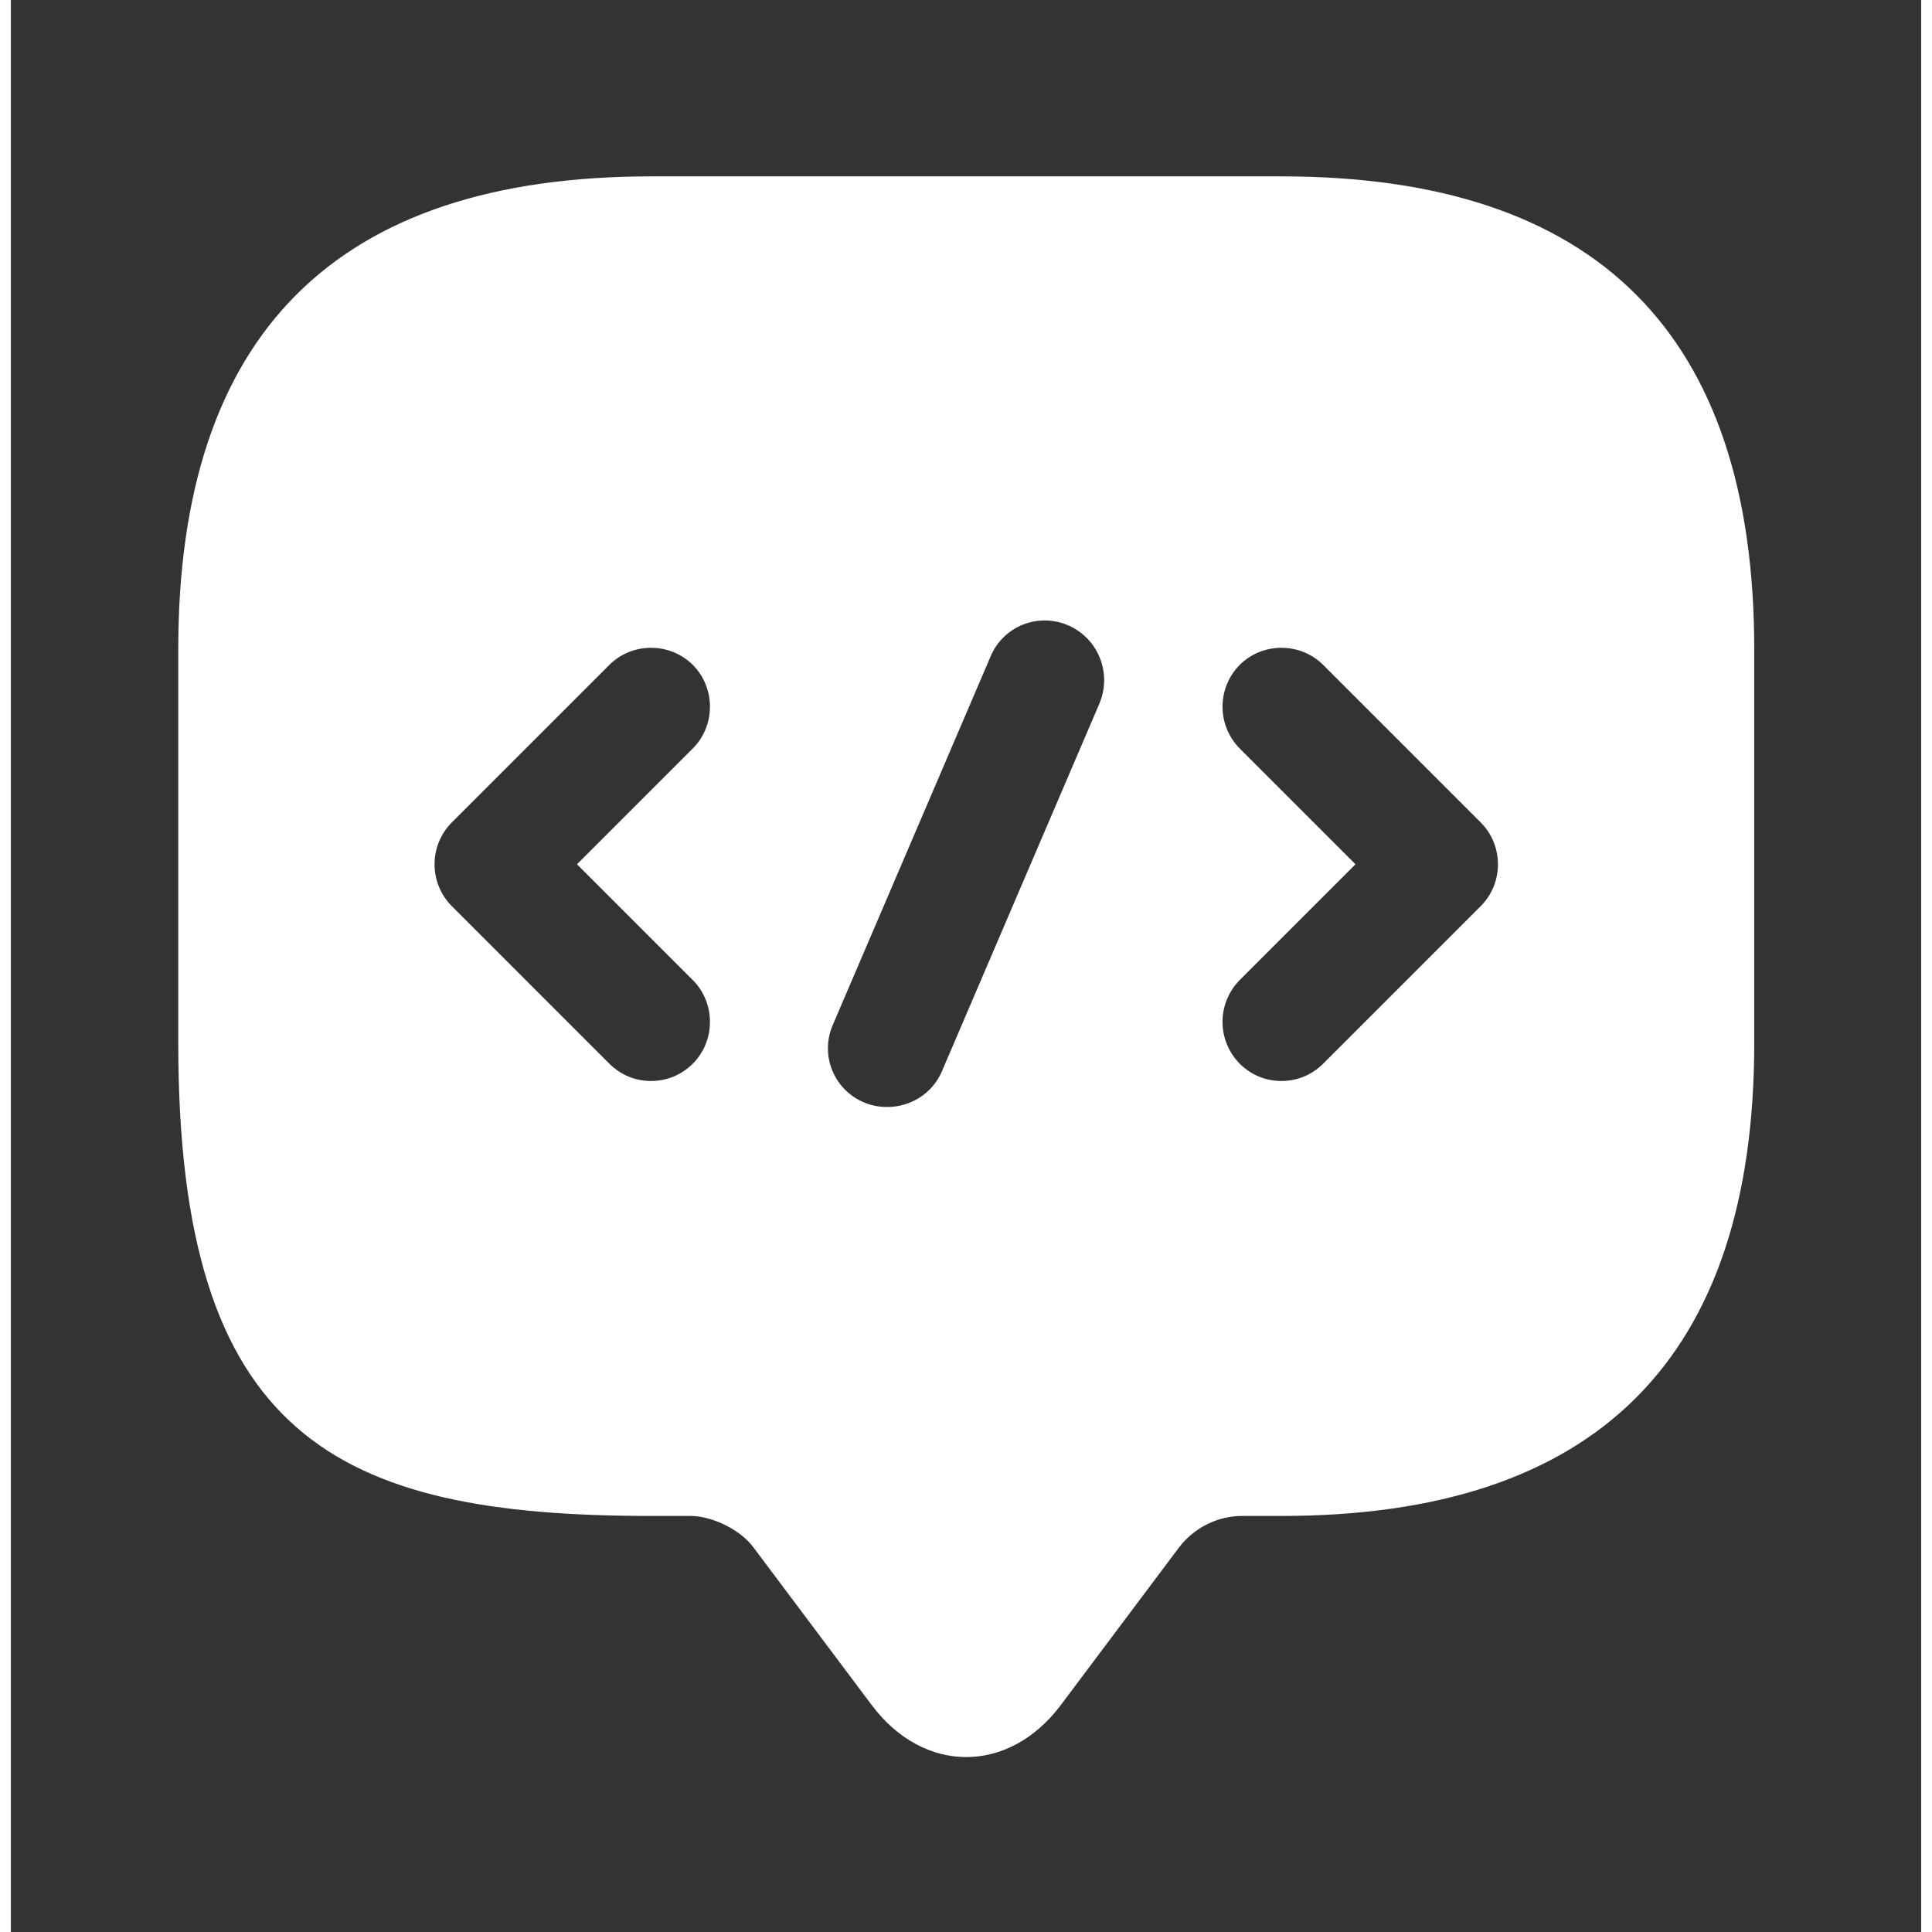 <svg width="55" height="55" viewBox="0 0 88 89" fill="none" xmlns="http://www.w3.org/2000/svg">
<rect x="0" y="0" width="88" height="89" fill="#333333" stroke="none"/>
<g id="Iconsax/Bold/messageprogramming">
<path id="Vector" d="M58.531 8.125H29.492C14.972 8.125 7.712 15.385 7.712 29.905V48.054C7.712 66.204 14.972 69.834 29.492 69.834H31.307C32.323 69.834 33.63 70.487 34.211 71.286L39.656 78.546C42.051 81.74 45.972 81.74 48.367 78.546L53.812 71.286C54.502 70.378 55.591 69.834 56.716 69.834H58.531C73.051 69.834 80.311 62.574 80.311 48.054V29.905C80.311 15.385 73.051 8.125 58.531 8.125ZM31.416 45.15C32.468 46.203 32.468 47.945 31.416 48.998C30.871 49.543 30.182 49.797 29.492 49.797C28.802 49.797 28.113 49.543 27.568 48.998L20.308 41.738C19.802 41.226 19.518 40.535 19.518 39.814C19.518 39.094 19.802 38.403 20.308 37.891L27.568 30.631C28.621 29.578 30.363 29.578 31.416 30.631C32.468 31.683 32.468 33.426 31.416 34.478L26.08 39.814L31.416 45.15ZM50.146 32.409L42.886 49.361C42.451 50.377 41.434 50.995 40.382 50.995C39.927 51.001 39.478 50.892 39.077 50.679C38.675 50.466 38.334 50.156 38.084 49.776C37.835 49.396 37.685 48.959 37.648 48.506C37.612 48.053 37.691 47.598 37.877 47.183L45.137 30.231C45.718 28.852 47.315 28.199 48.73 28.816C50.11 29.433 50.727 31.03 50.146 32.409ZM67.715 41.738L60.455 48.998C59.911 49.543 59.221 49.797 58.531 49.797C57.842 49.797 57.152 49.543 56.607 48.998C56.101 48.486 55.817 47.794 55.817 47.074C55.817 46.354 56.101 45.663 56.607 45.15L61.943 39.814L56.607 34.478C56.101 33.966 55.817 33.275 55.817 32.555C55.817 31.834 56.101 31.143 56.607 30.631C57.66 29.578 59.403 29.578 60.455 30.631L67.715 37.891C68.768 38.943 68.768 40.686 67.715 41.738Z" fill="white"/>
</g>
</svg>
